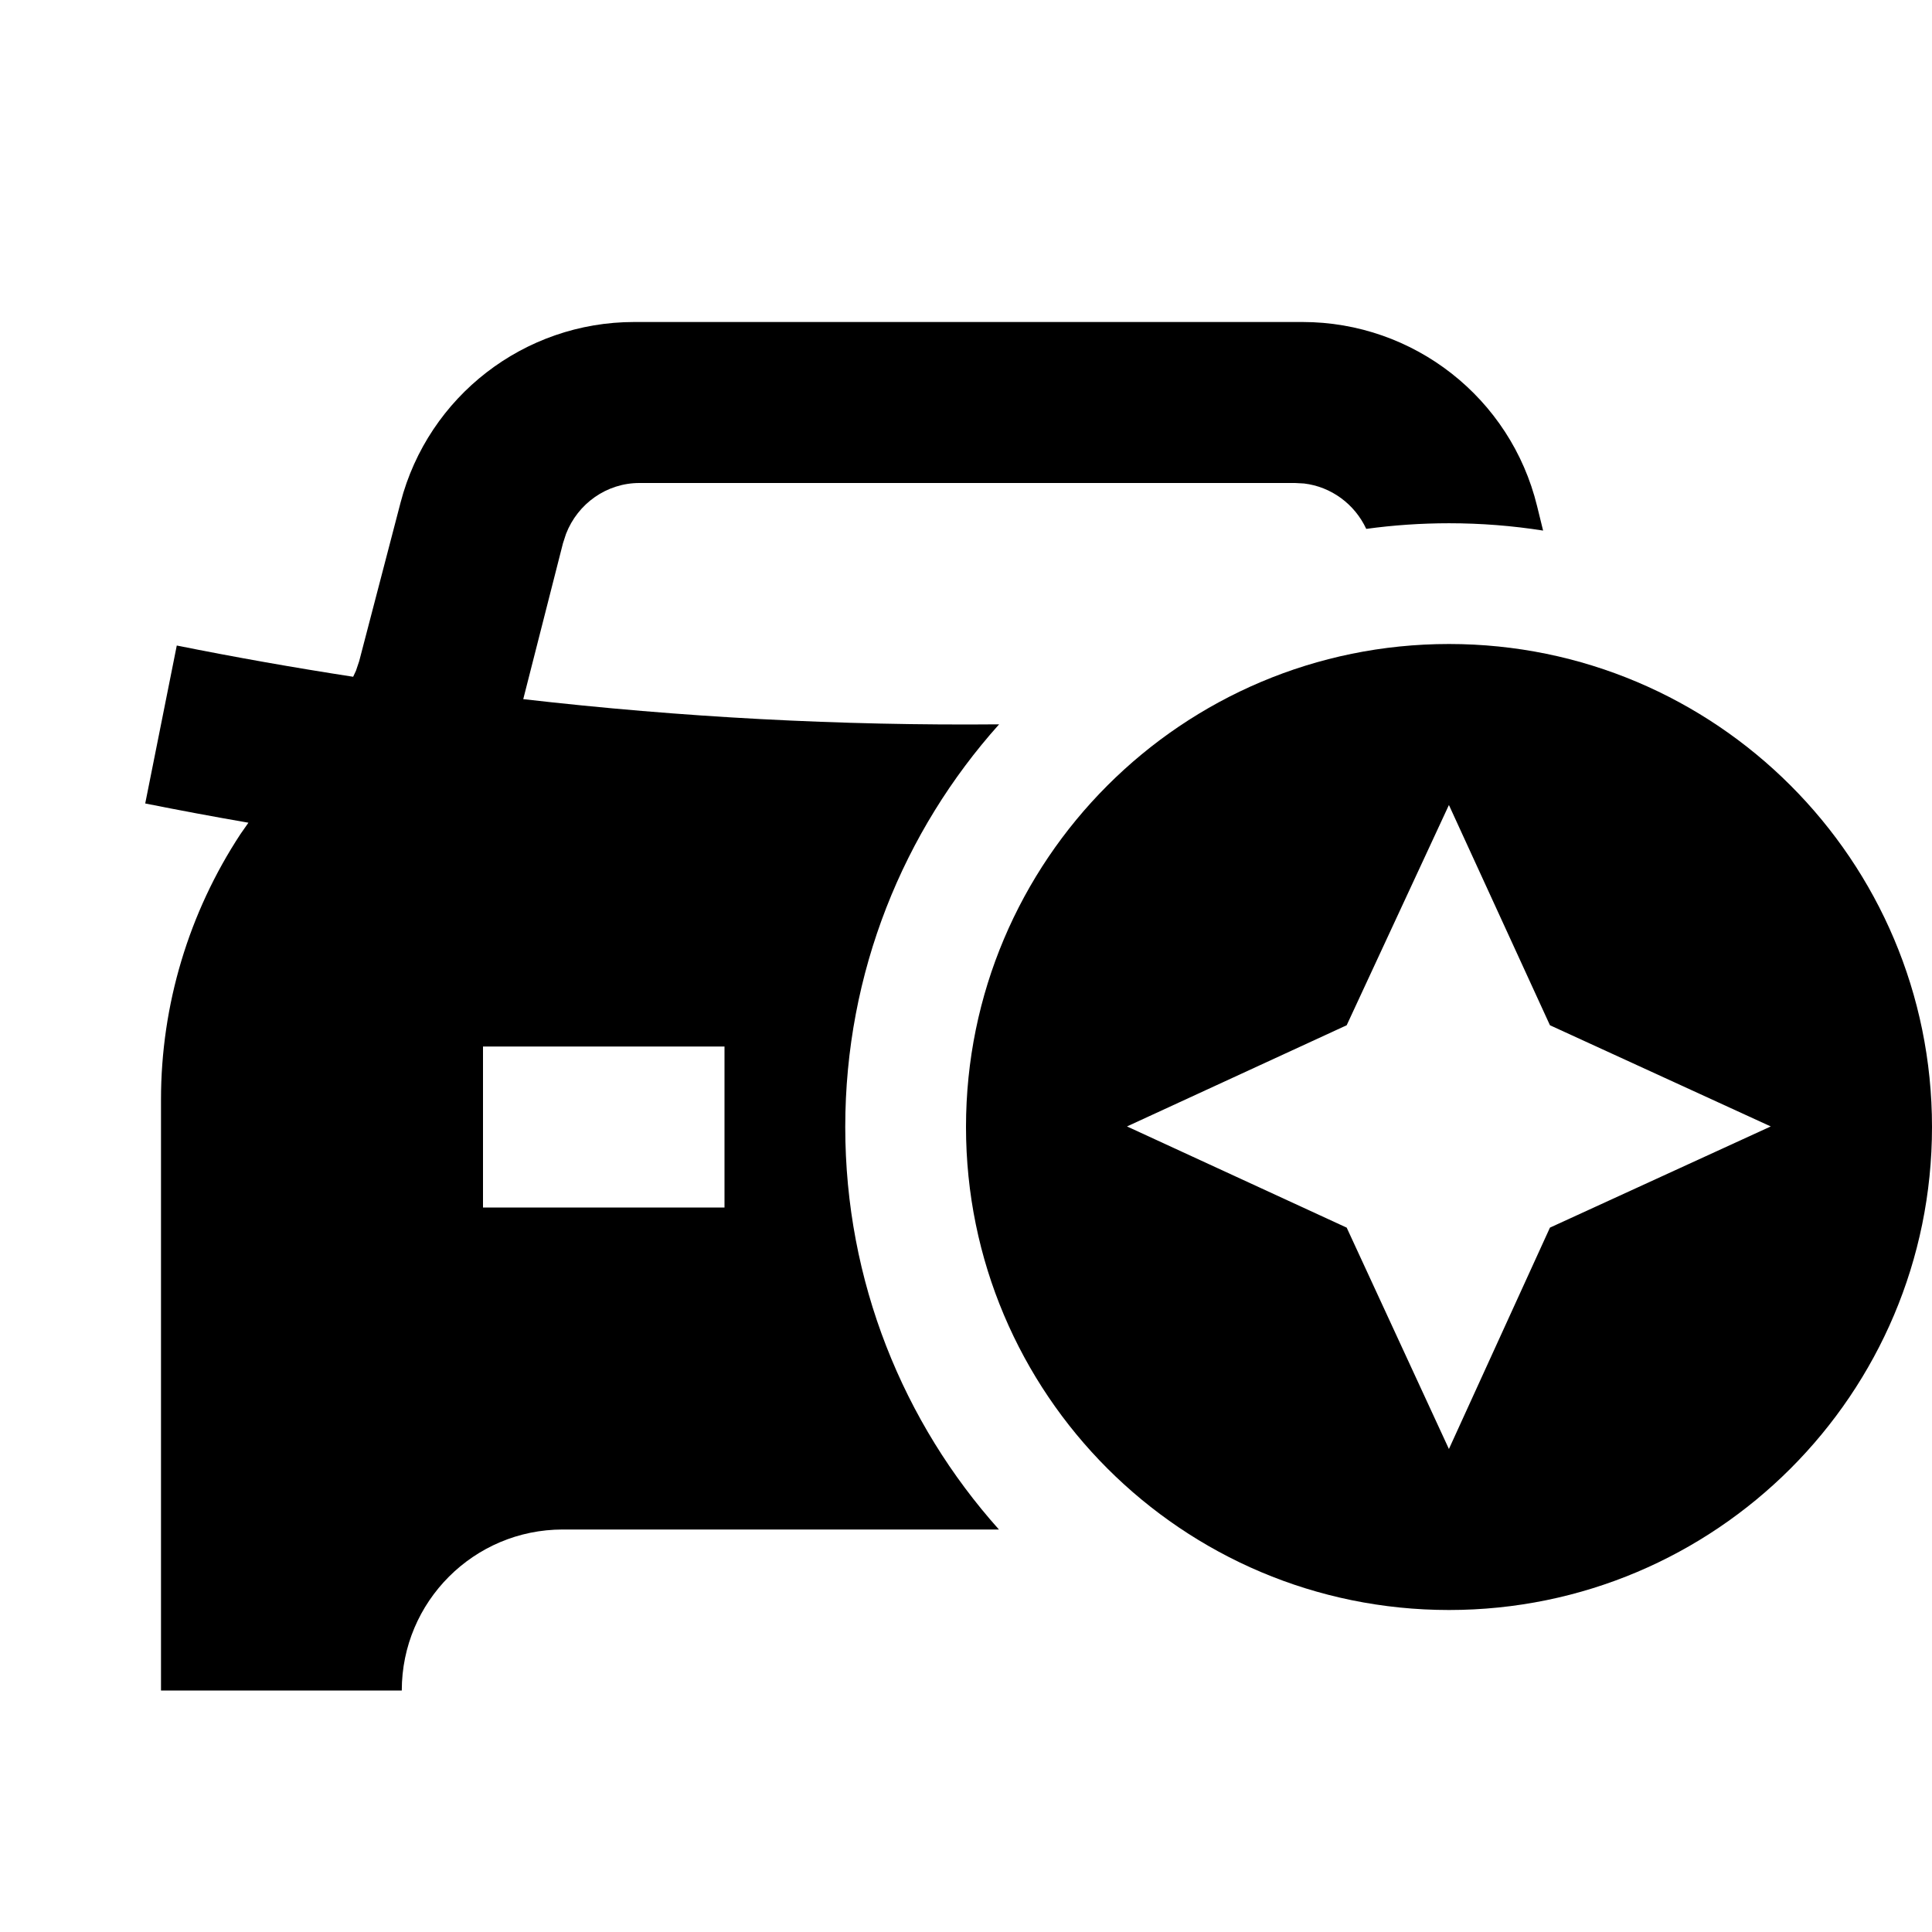 <svg width="24" height="24" viewBox="0 0 24 24" fill="none" xmlns="http://www.w3.org/2000/svg">
<g clip-path="url(#clip0_24_771)">
<path fill-rule="evenodd" clip-rule="evenodd" d="M18 20C21.314 20 24 17.314 24 14C24 10.686 21.314 8 18 8C14.686 8 12 10.686 12 14C12 17.314 14.686 20 18 20ZM19.254 15.25L17.999 18L16.729 15.25L14 13.993L16.729 12.736L17.999 10L19.254 12.736L21.997 13.993L19.254 15.25Z" fill="black"/>
<path fill-rule="evenodd" clip-rule="evenodd" d="M19.094 6.286C18.766 4.944 17.562 4 16.18 4H7.878C6.513 4 5.32 4.922 4.976 6.243L4.462 8.213L4.422 8.332L4.387 8.407C3.654 8.294 2.924 8.165 2.196 8.019L1.804 9.981C2.23 10.066 2.658 10.146 3.086 10.22L2.988 10.36C2.345 11.338 2 12.484 2 13.659V21H4.991C4.991 19.896 5.887 19 6.991 19L12.409 19C11.222 17.673 10.5 15.921 10.5 14C10.5 12.078 11.223 10.325 12.411 8.998C10.438 9.016 8.464 8.911 6.5 8.685L6.993 6.75L7.031 6.633C7.177 6.255 7.537 6 7.942 6H16.087L16.199 6.006C16.536 6.046 16.828 6.261 16.972 6.57C17.308 6.524 17.651 6.5 18 6.5C18.398 6.5 18.788 6.531 19.169 6.591L19.094 6.286ZM6 13H9V15H6V13Z" fill="black"/>
</g>
<defs>
<clipPath id="clip0_24_771">
<rect width="24" height="24" fill="white"/>
</clipPath>
</defs>
</svg>
